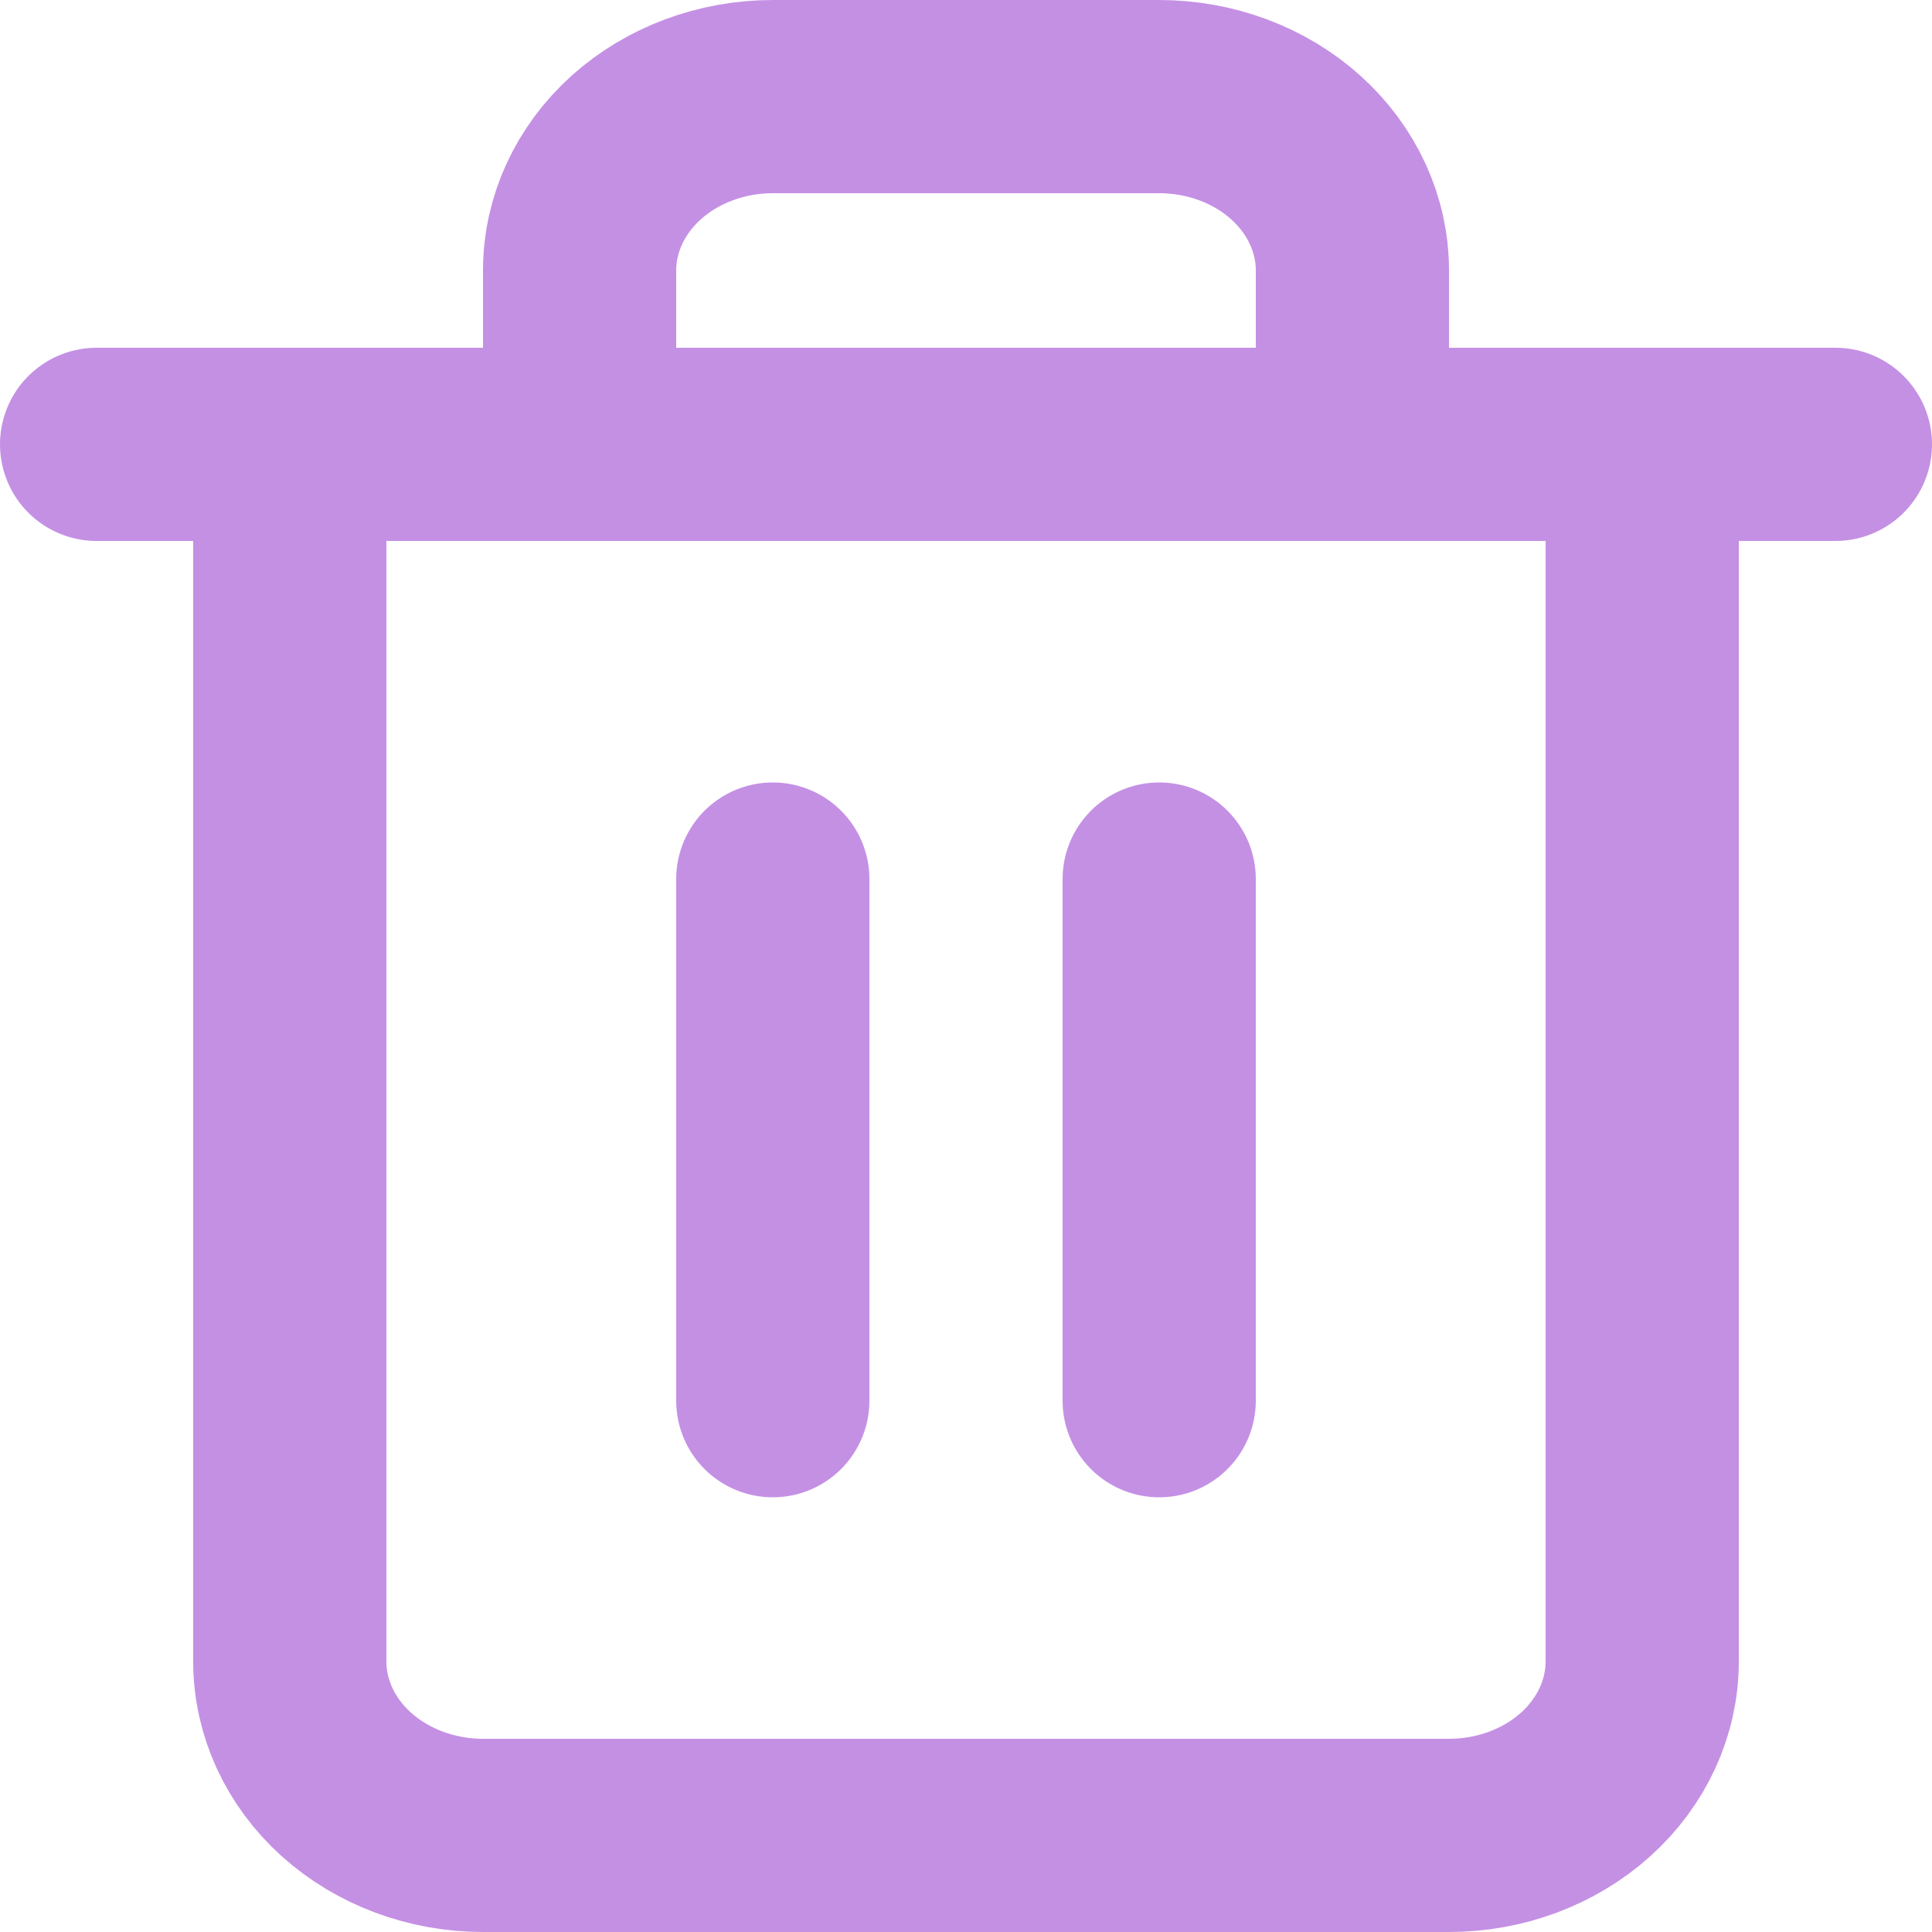 <svg width="20" height="20" viewBox="0 0 20 20" fill="none" xmlns="http://www.w3.org/2000/svg">
<path id="trash" d="M1 4.6H3M3 4.6H19M3 4.6V17.2C3 17.677 3.211 18.135 3.586 18.473C3.961 18.81 4.47 19 5 19H15C15.53 19 16.039 18.81 16.414 18.473C16.789 18.135 17 17.677 17 17.2V4.6H3ZM6 4.6V2.8C6 2.323 6.211 1.865 6.586 1.527C6.961 1.19 7.47 1 8 1H12C12.53 1 13.039 1.19 13.414 1.527C13.789 1.865 14 2.323 14 2.8V4.6M8 9.1V14.5M12 9.1V14.5" stroke="#C490E4" stroke-width="2" stroke-linecap="round" stroke-linejoin="round"/>
</svg>
